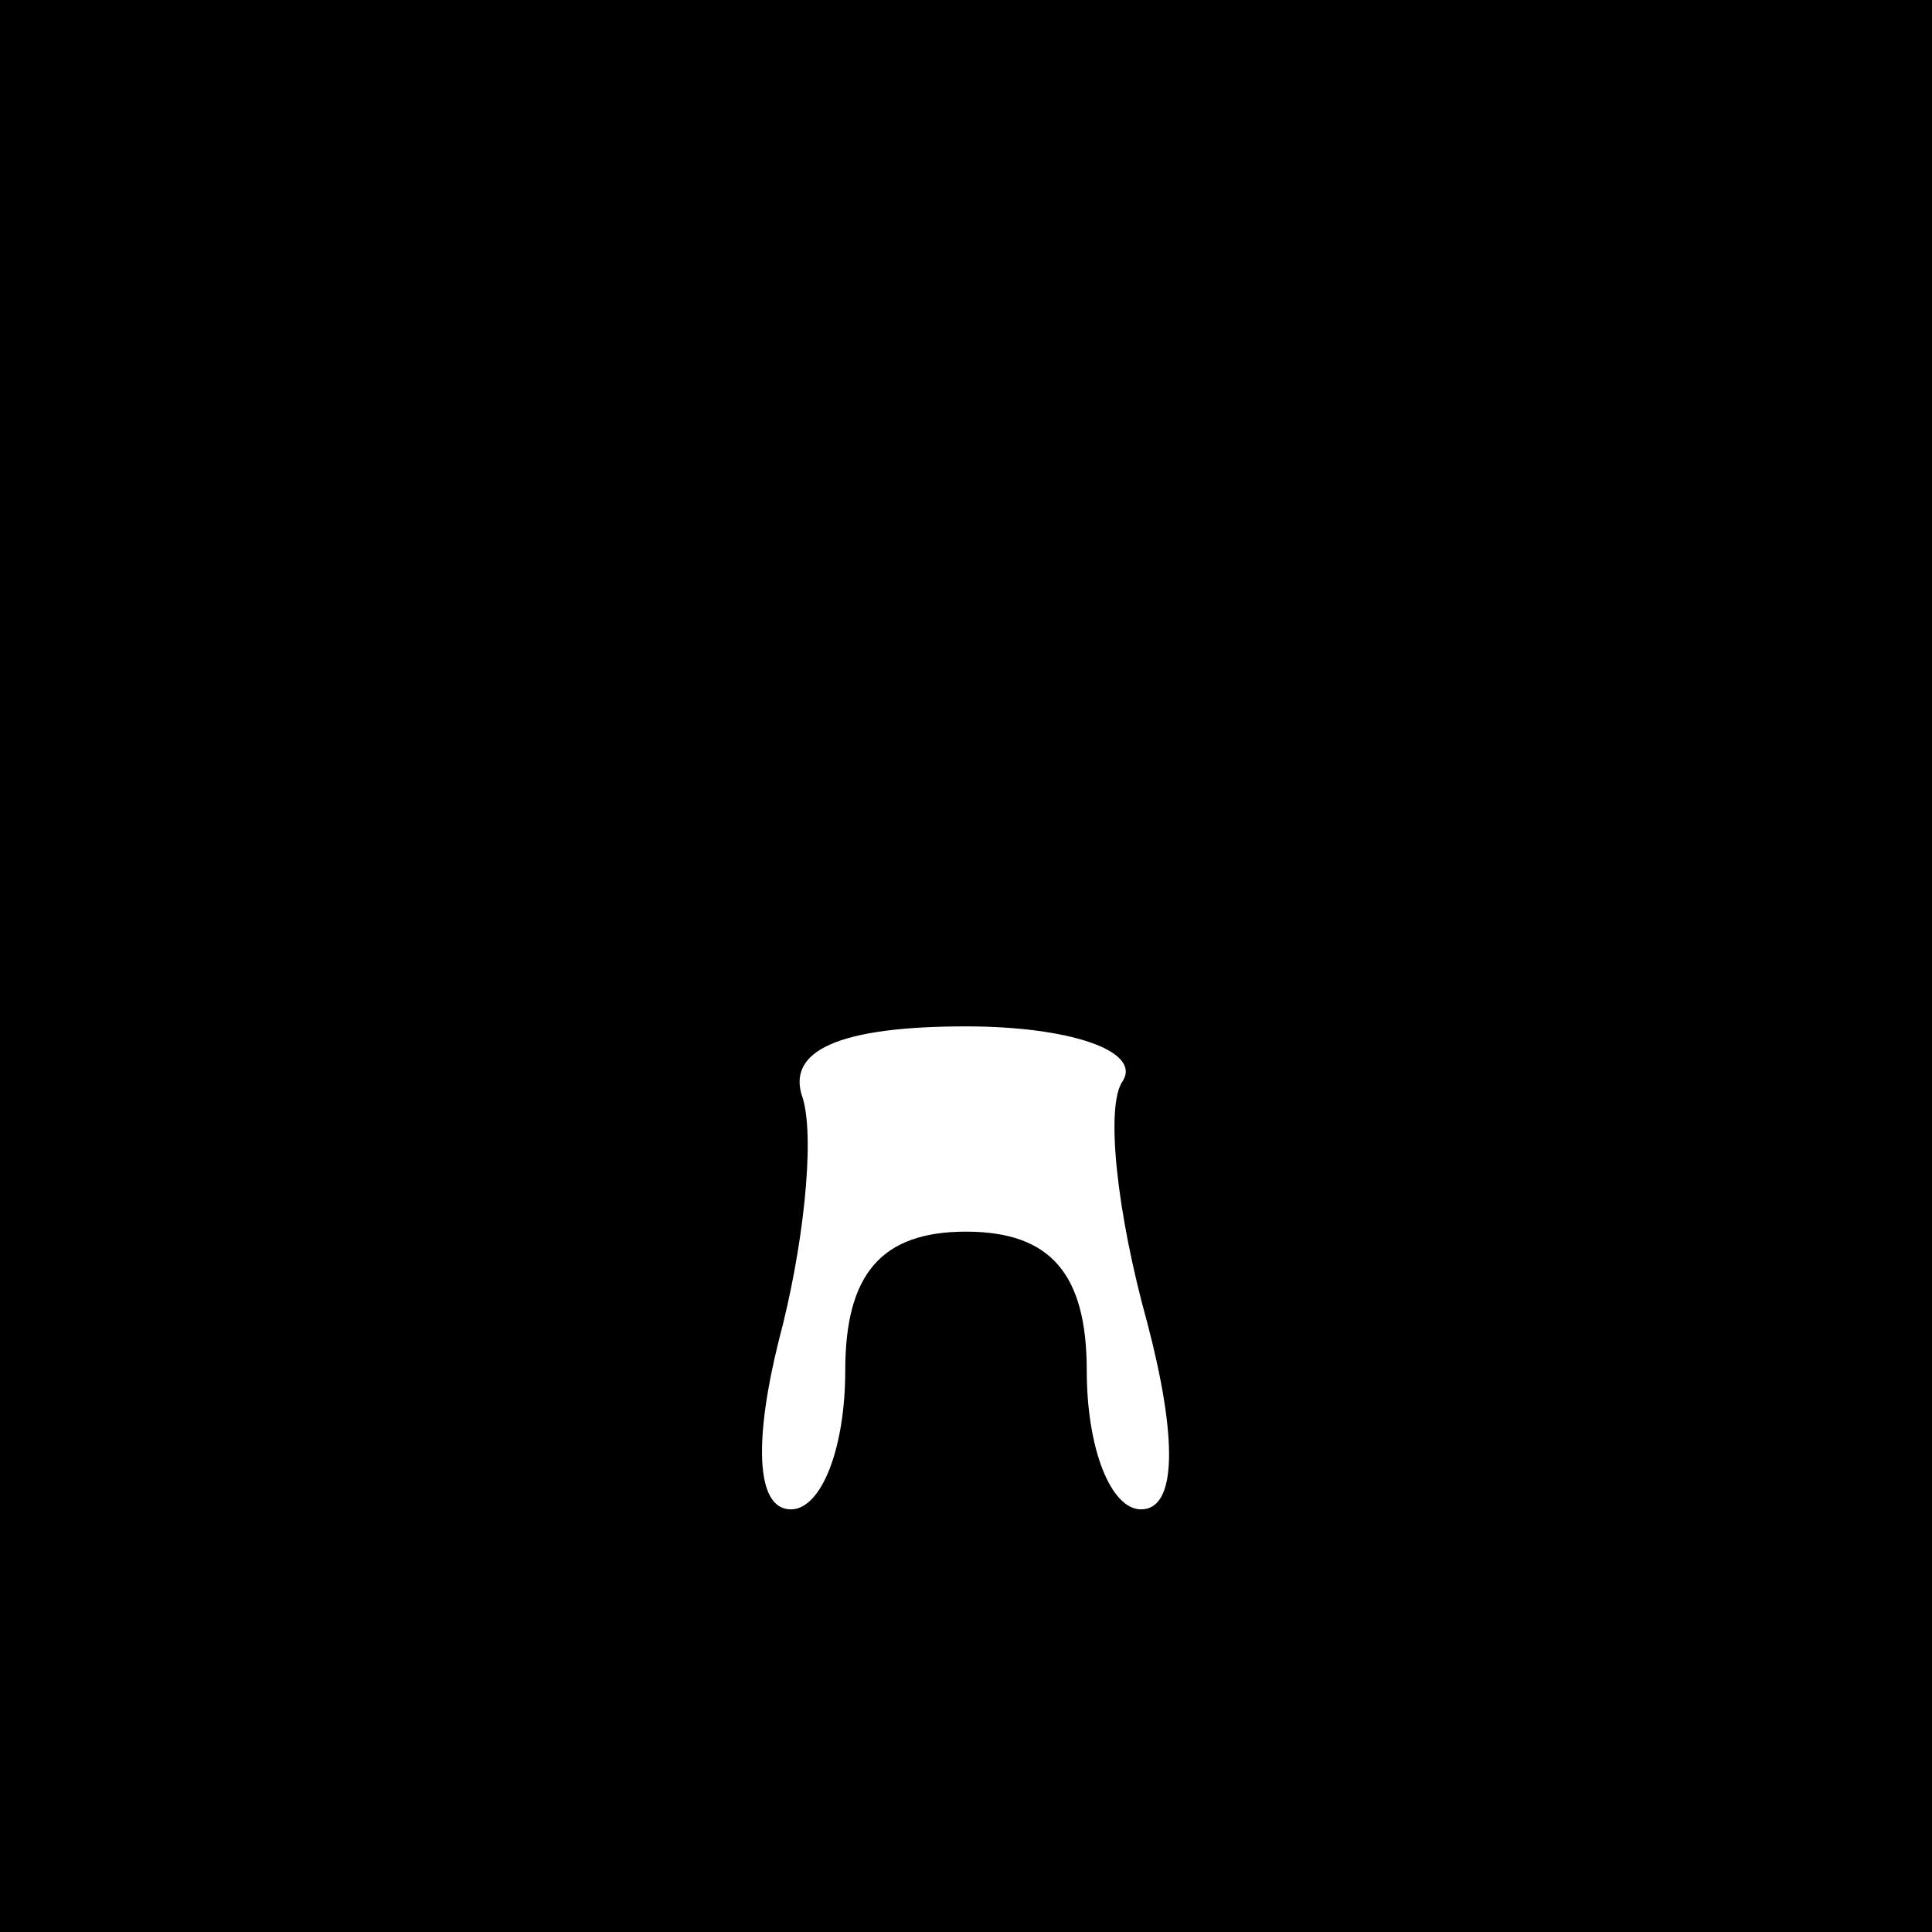 <?xml version="1.0" standalone="no"?>
<!DOCTYPE svg PUBLIC "-//W3C//DTD SVG 20010904//EN"
 "http://www.w3.org/TR/2001/REC-SVG-20010904/DTD/svg10.dtd">
<svg version="1.0" xmlns="http://www.w3.org/2000/svg"
 width="32pt" height="32pt" viewBox="0 0 32 32"
 preserveAspectRatio="xMidYMid meet">
<rect x="0" y="0" width="32" height="32" fill="#808080" stroke="none"/>
<g transform="translate(0,32) scale(0.1,-0.1)"
fill="#000000" stroke="none">
<path fill="#000000" stroke="none" d="M0 160 l0 -160 160 0 160 0 0 160 0
160 -160 0 -160 0 0 -160z"/>
<path fill="#ffffff" stroke="none" d="M186 141 c-3 -4 -1 -22 4 -40 5 -19 5
-31 -1 -31 -5 0 -9 10 -9 23 0 16 -6 23 -20 23 -14 0 -20 -7 -20 -23 0 -13 -4
-23 -9 -23 -6 0 -6 12 -2 28 4 15 6 33 4 40 -3 8 6 12 27 12 17 0 29 -4 26 -9z"/>
</g>
</svg>
